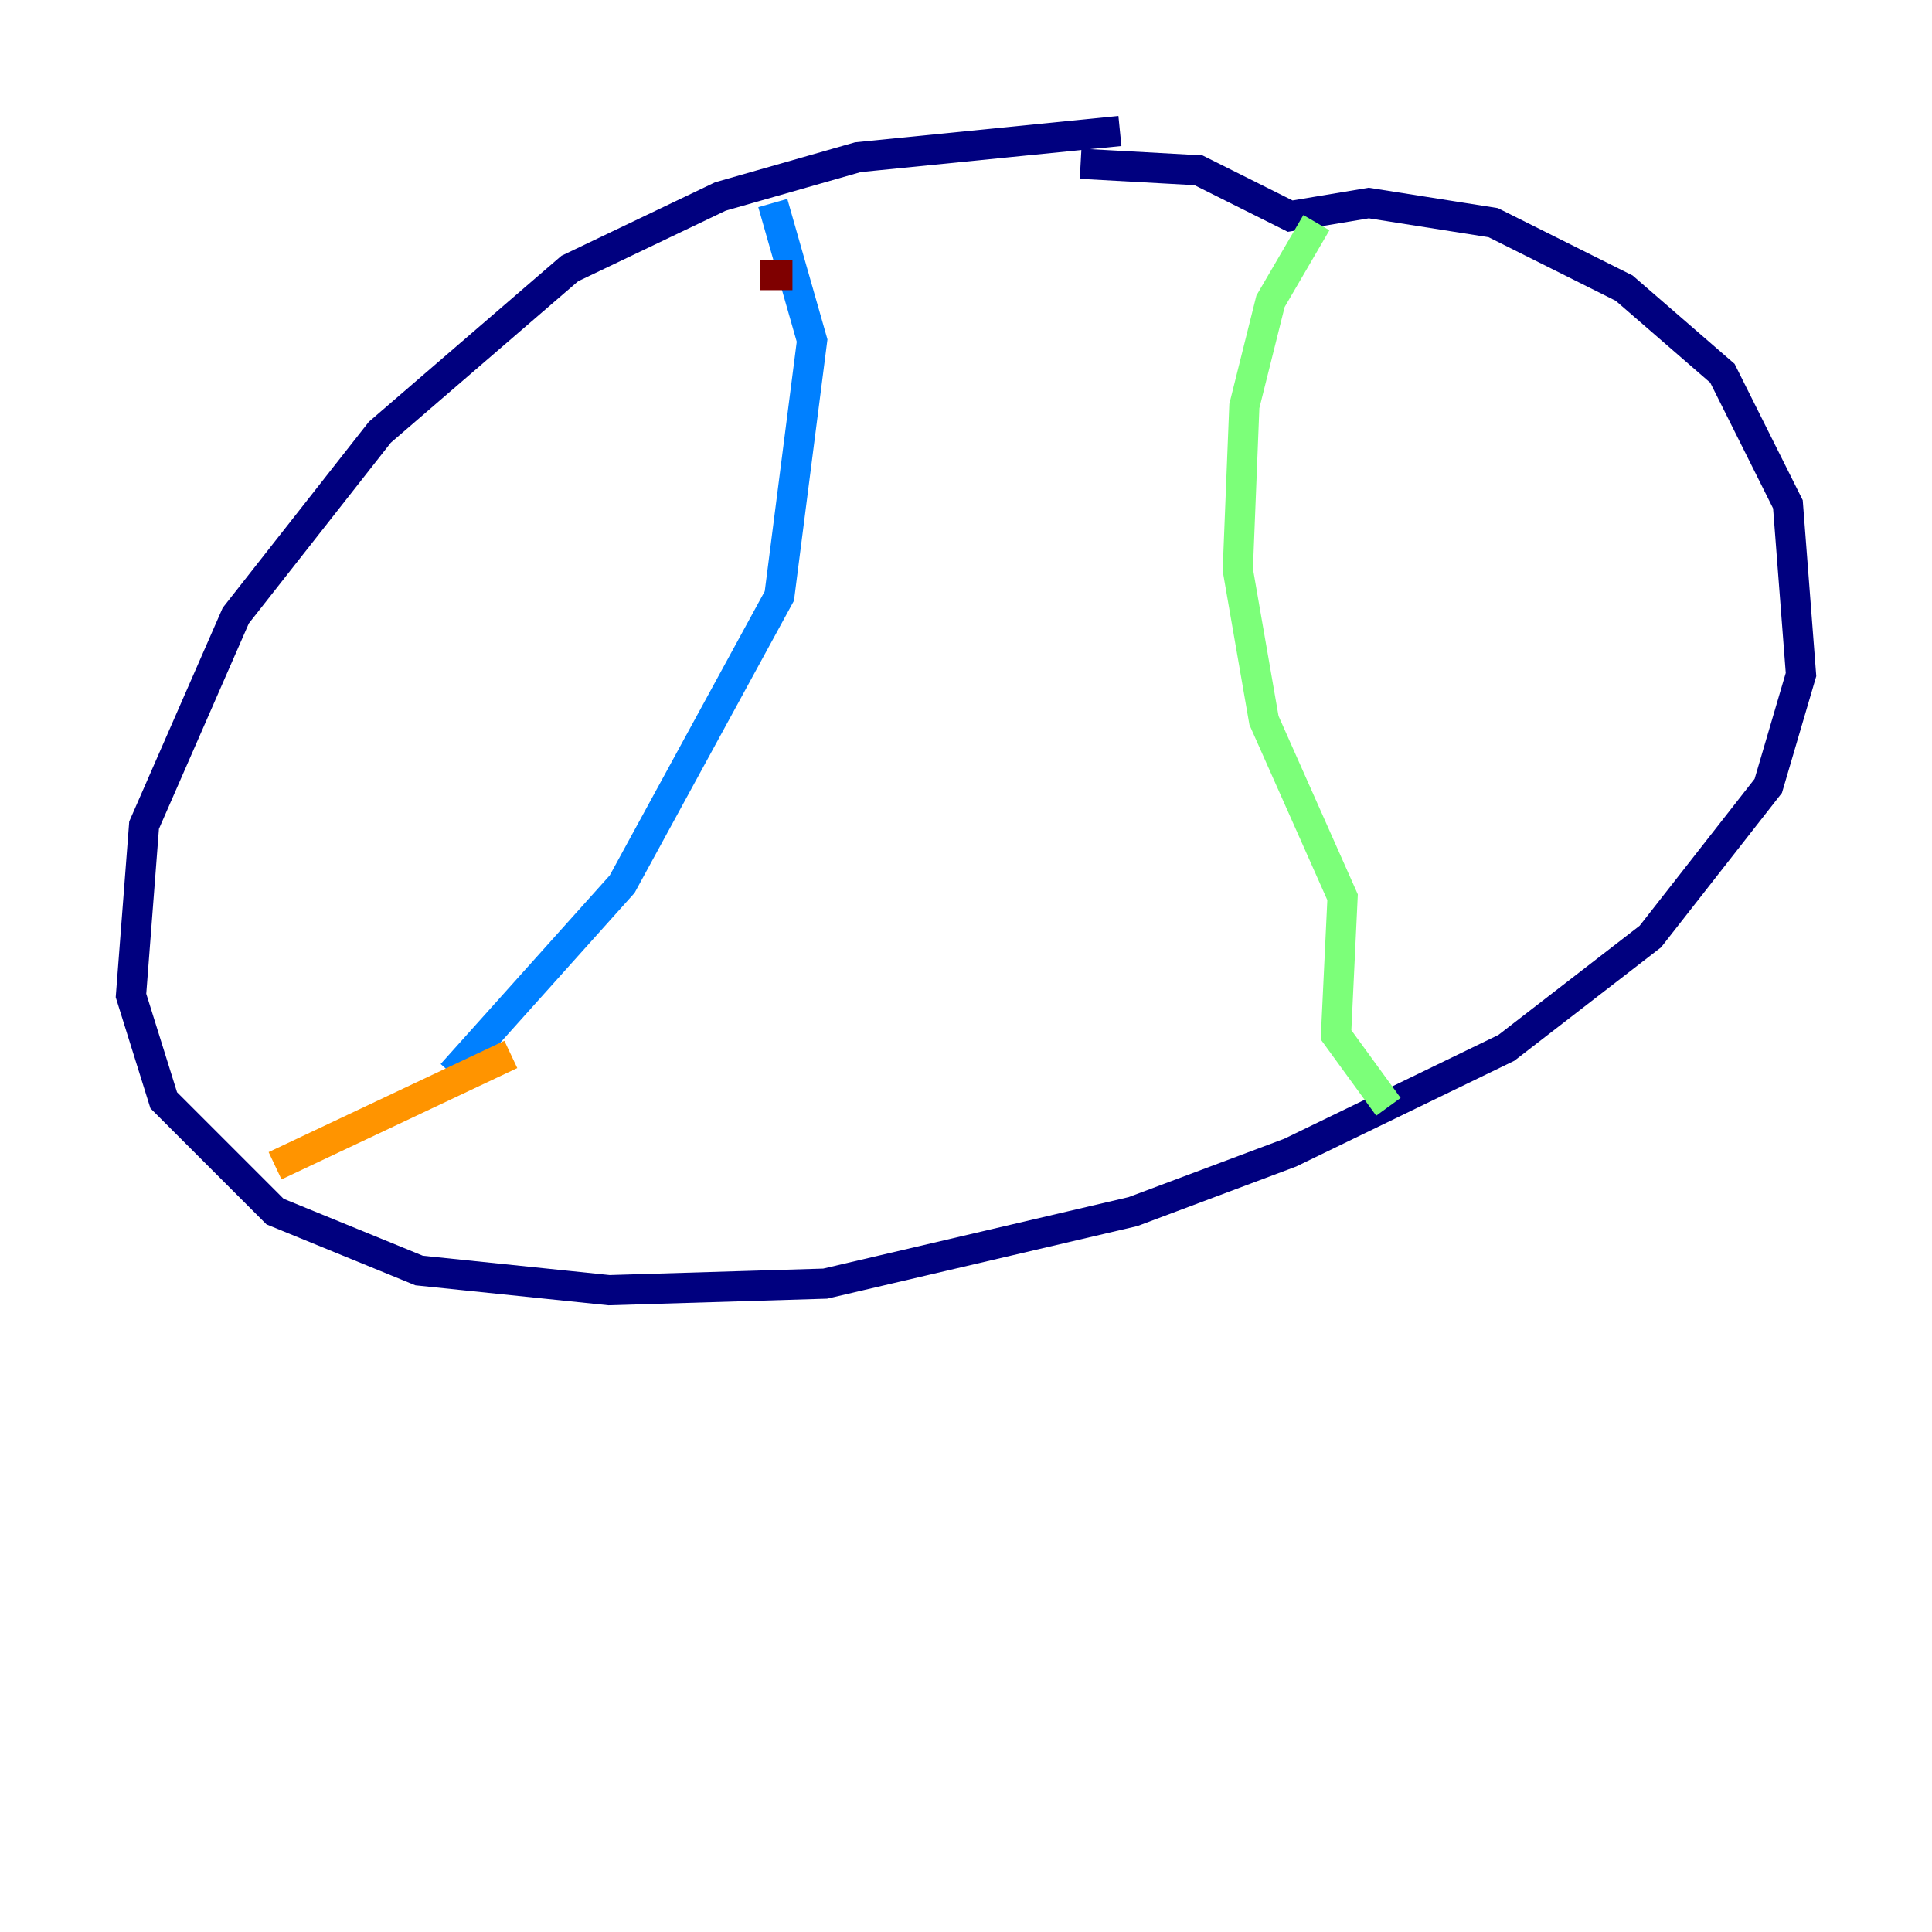 <?xml version="1.0" encoding="utf-8" ?>
<svg baseProfile="tiny" height="128" version="1.2" viewBox="0,0,128,128" width="128" xmlns="http://www.w3.org/2000/svg" xmlns:ev="http://www.w3.org/2001/xml-events" xmlns:xlink="http://www.w3.org/1999/xlink"><defs /><polyline fill="none" points="74.197,8.678 56.841,10.414 47.729,13.017 37.749,17.79 25.166,28.637 15.62,40.786 9.546,54.671 8.678,65.953 10.848,72.895 18.224,80.271 27.77,84.176 40.352,85.478 54.671,85.044 75.064,80.271 85.478,76.366 99.797,69.424 109.342,62.047 117.153,52.068 119.322,44.691 118.454,33.41 114.115,24.732 107.607,19.091 98.929,14.752 90.685,13.451 85.478,14.319 79.403,11.281 71.593,10.848" stroke="#00007f" stroke-width="2" /><polyline fill="none" points="51.2,13.451 53.803,22.563 51.634,39.485 41.22,58.576 29.939,71.159" stroke="#0080ff" stroke-width="2" /><polyline fill="none" points="87.214,14.752 84.176,19.959 82.441,26.902 82.007,37.749 83.742,47.729 88.949,59.444 88.515,68.556 91.986,73.329" stroke="#7cff79" stroke-width="2" /><polyline fill="none" points="33.844,69.858 18.224,77.234" stroke="#ff9400" stroke-width="2" /><polyline fill="none" points="50.332,18.224 52.502,18.224" stroke="#7f0000" stroke-width="2" /></svg>